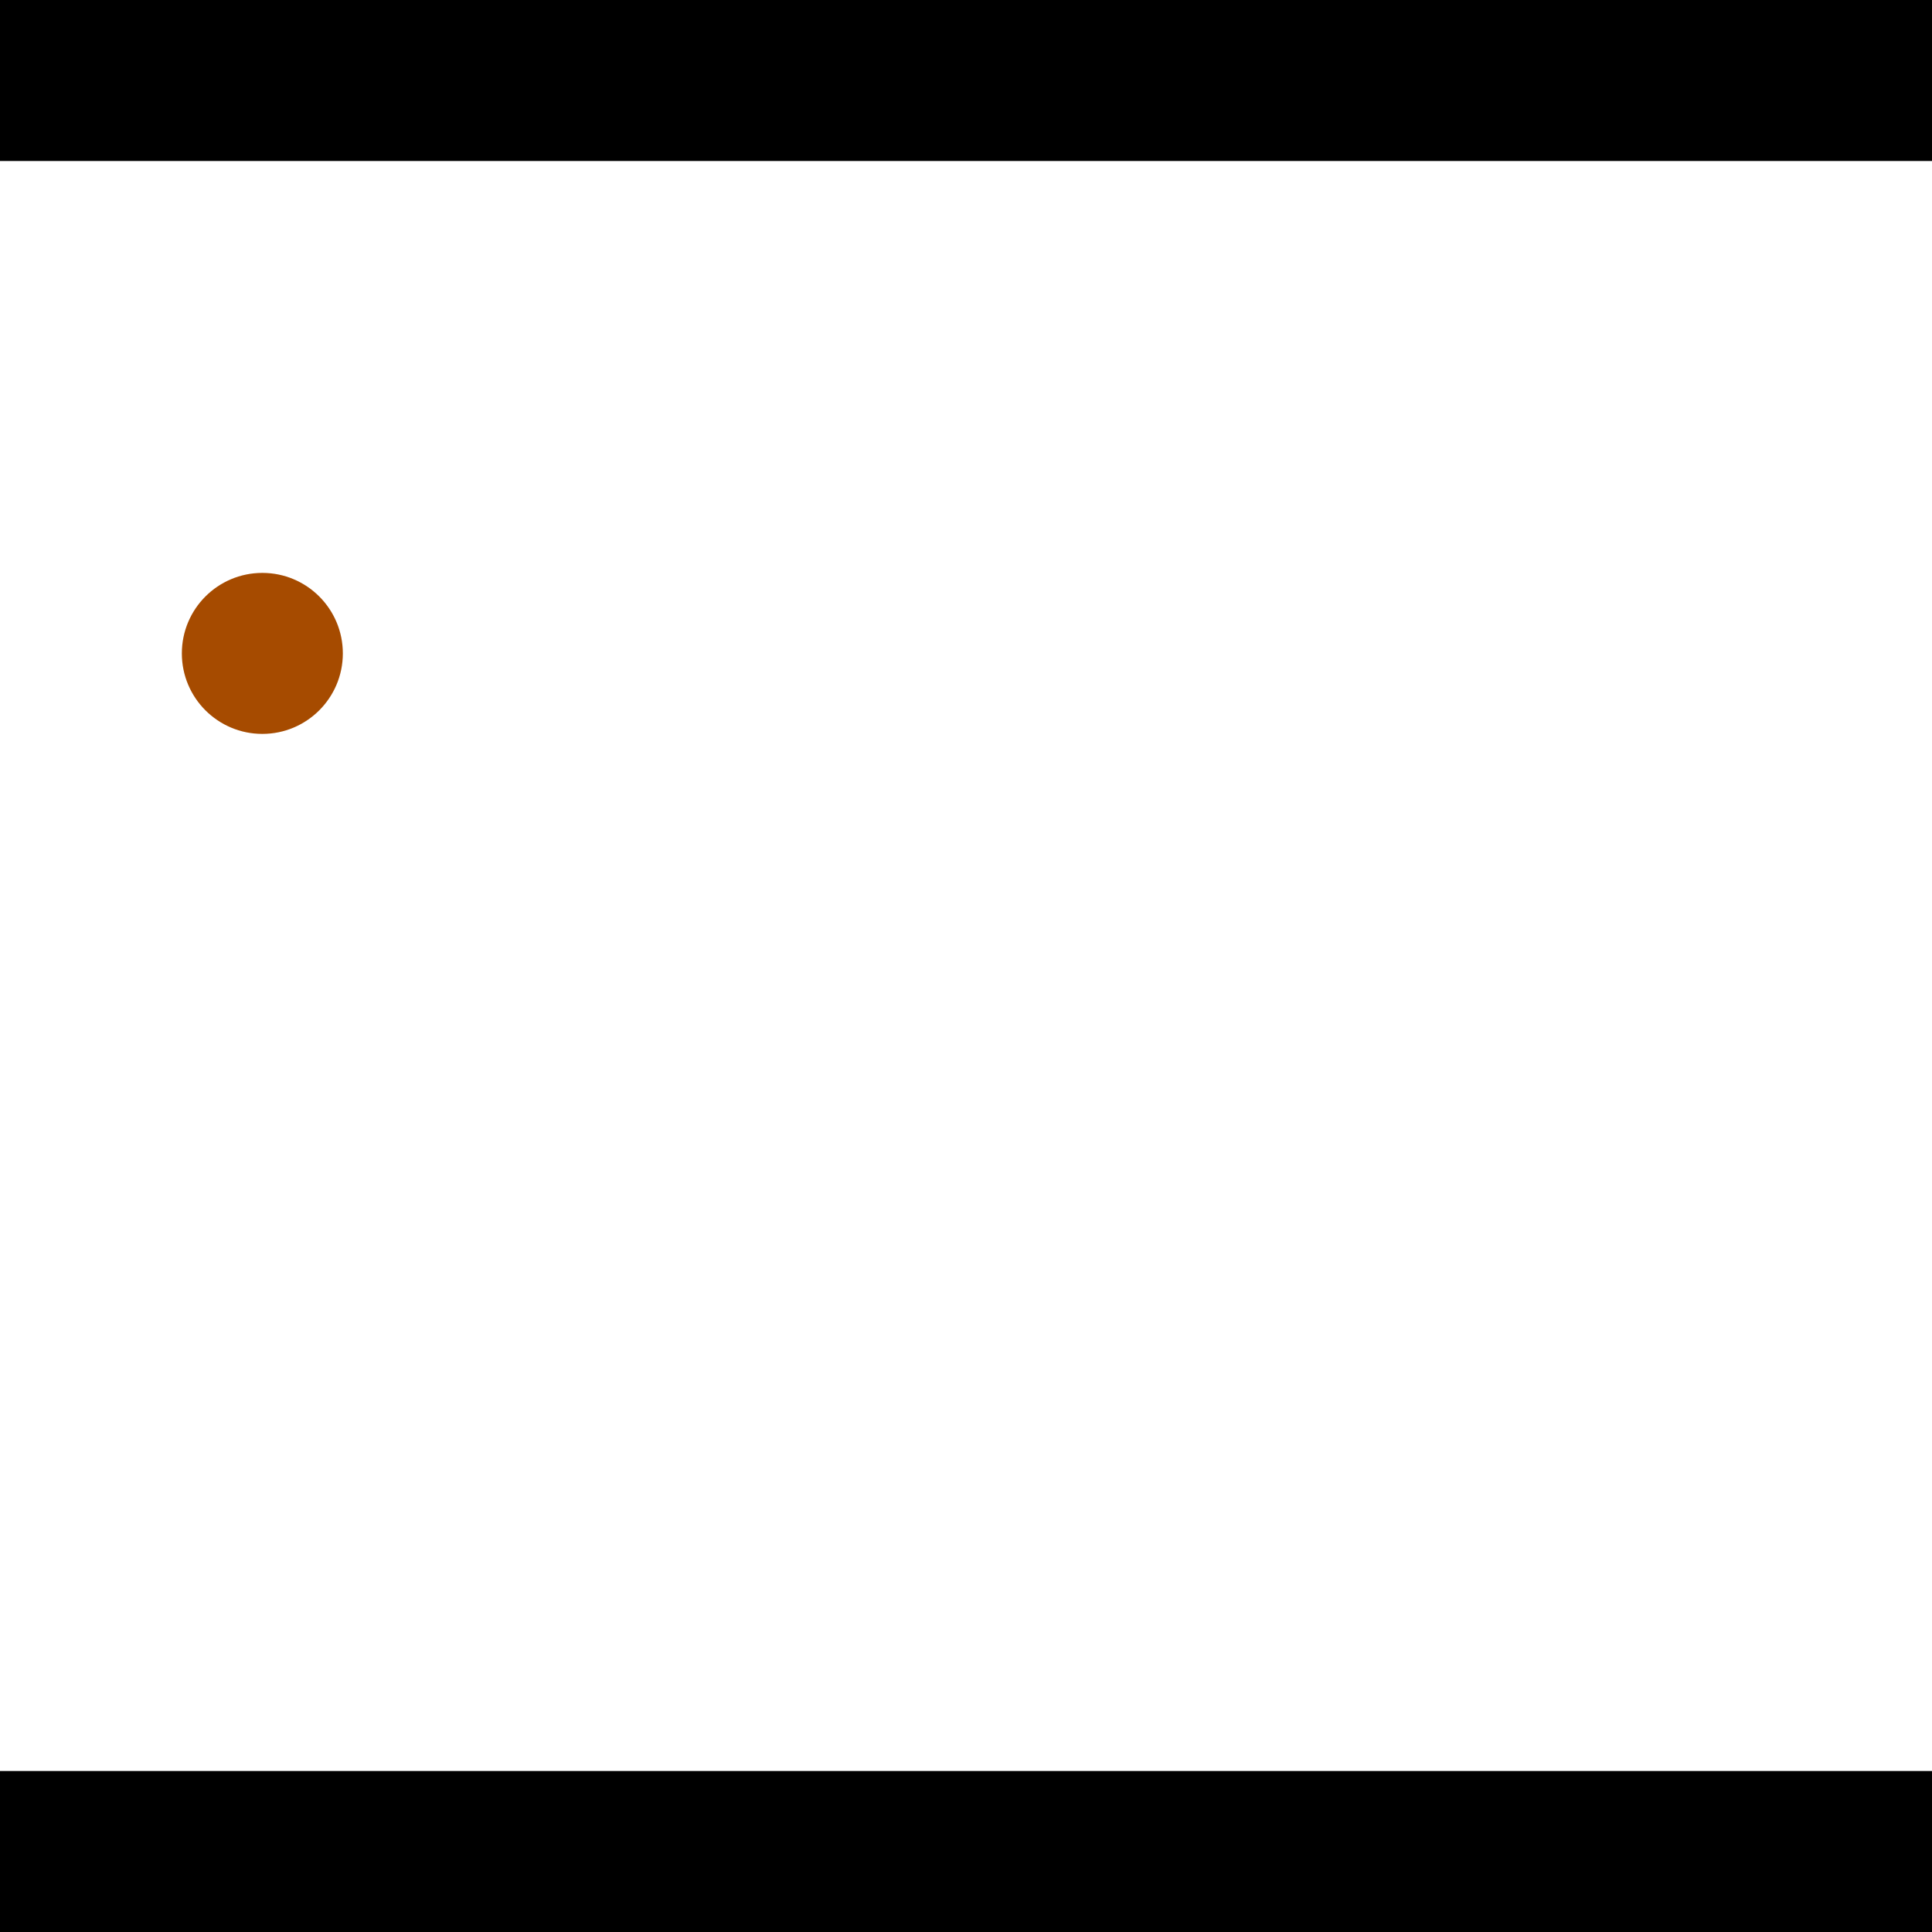 <?xml version="1.0" encoding="utf-8"?> <!-- Generator: Adobe Illustrator 13.0.0, SVG Export Plug-In . SVG Version: 6.00 Build 14948)  --> <svg version="1.2" baseProfile="tiny" id="Layer_1" xmlns="http://www.w3.org/2000/svg" xmlns:xlink="http://www.w3.org/1999/xlink" x="0px" y="0px" width="512px" height="512px" viewBox="0 0 512 512" xml:space="preserve">
<rect x="0" y="0" width="512" height="512" fill="#333333" stroke="none"/>
<polygon points="0,0 512,0 512,512 0,512" style="fill:#ffffff; stroke:#000000;stroke-width:0"/>
<polygon points="-93.418,54.026 -86.22,96.082 -304.791,133.488 -311.988,91.433" style="fill:#006363; stroke:#000000;stroke-width:0"/>
<circle fill="#006363" stroke="#006363" stroke-width="0" cx="-89.819" cy="75.054" r="21.333"/>
<circle fill="#006363" stroke="#006363" stroke-width="0" cx="-308.39" cy="112.46" r="21.333"/>
<polygon points="747.602,341.873 708.271,325.336 790.071,130.79 829.402,147.328" style="fill:#006363; stroke:#000000;stroke-width:0"/>
<circle fill="#006363" stroke="#006363" stroke-width="0" cx="727.937" cy="333.604" r="21.333"/>
<circle fill="#006363" stroke="#006363" stroke-width="0" cx="809.737" cy="139.059" r="21.333"/>
<polygon points="1256,469.333 256,1469.33 -744,469.333" style="fill:#000000; stroke:#000000;stroke-width:0"/>
<polygon points="-744,42.667 256,-957.333 1256,42.667" style="fill:#000000; stroke:#000000;stroke-width:0"/>
<circle fill="#a64b00" stroke="#a64b00" stroke-width="0" cx="-89.819" cy="75.054" r="21.333"/>
<circle fill="#a64b00" stroke="#a64b00" stroke-width="0" cx="-308.39" cy="112.46" r="21.333"/>
<circle fill="#a64b00" stroke="#a64b00" stroke-width="0" cx="727.937" cy="333.604" r="21.333"/>
<circle fill="#a64b00" stroke="#a64b00" stroke-width="0" cx="809.737" cy="139.059" r="21.333"/>
<circle fill="#a64b00" stroke="#a64b00" stroke-width="0" cx="69.524" cy="173.158" r="21.333"/>
</svg>
